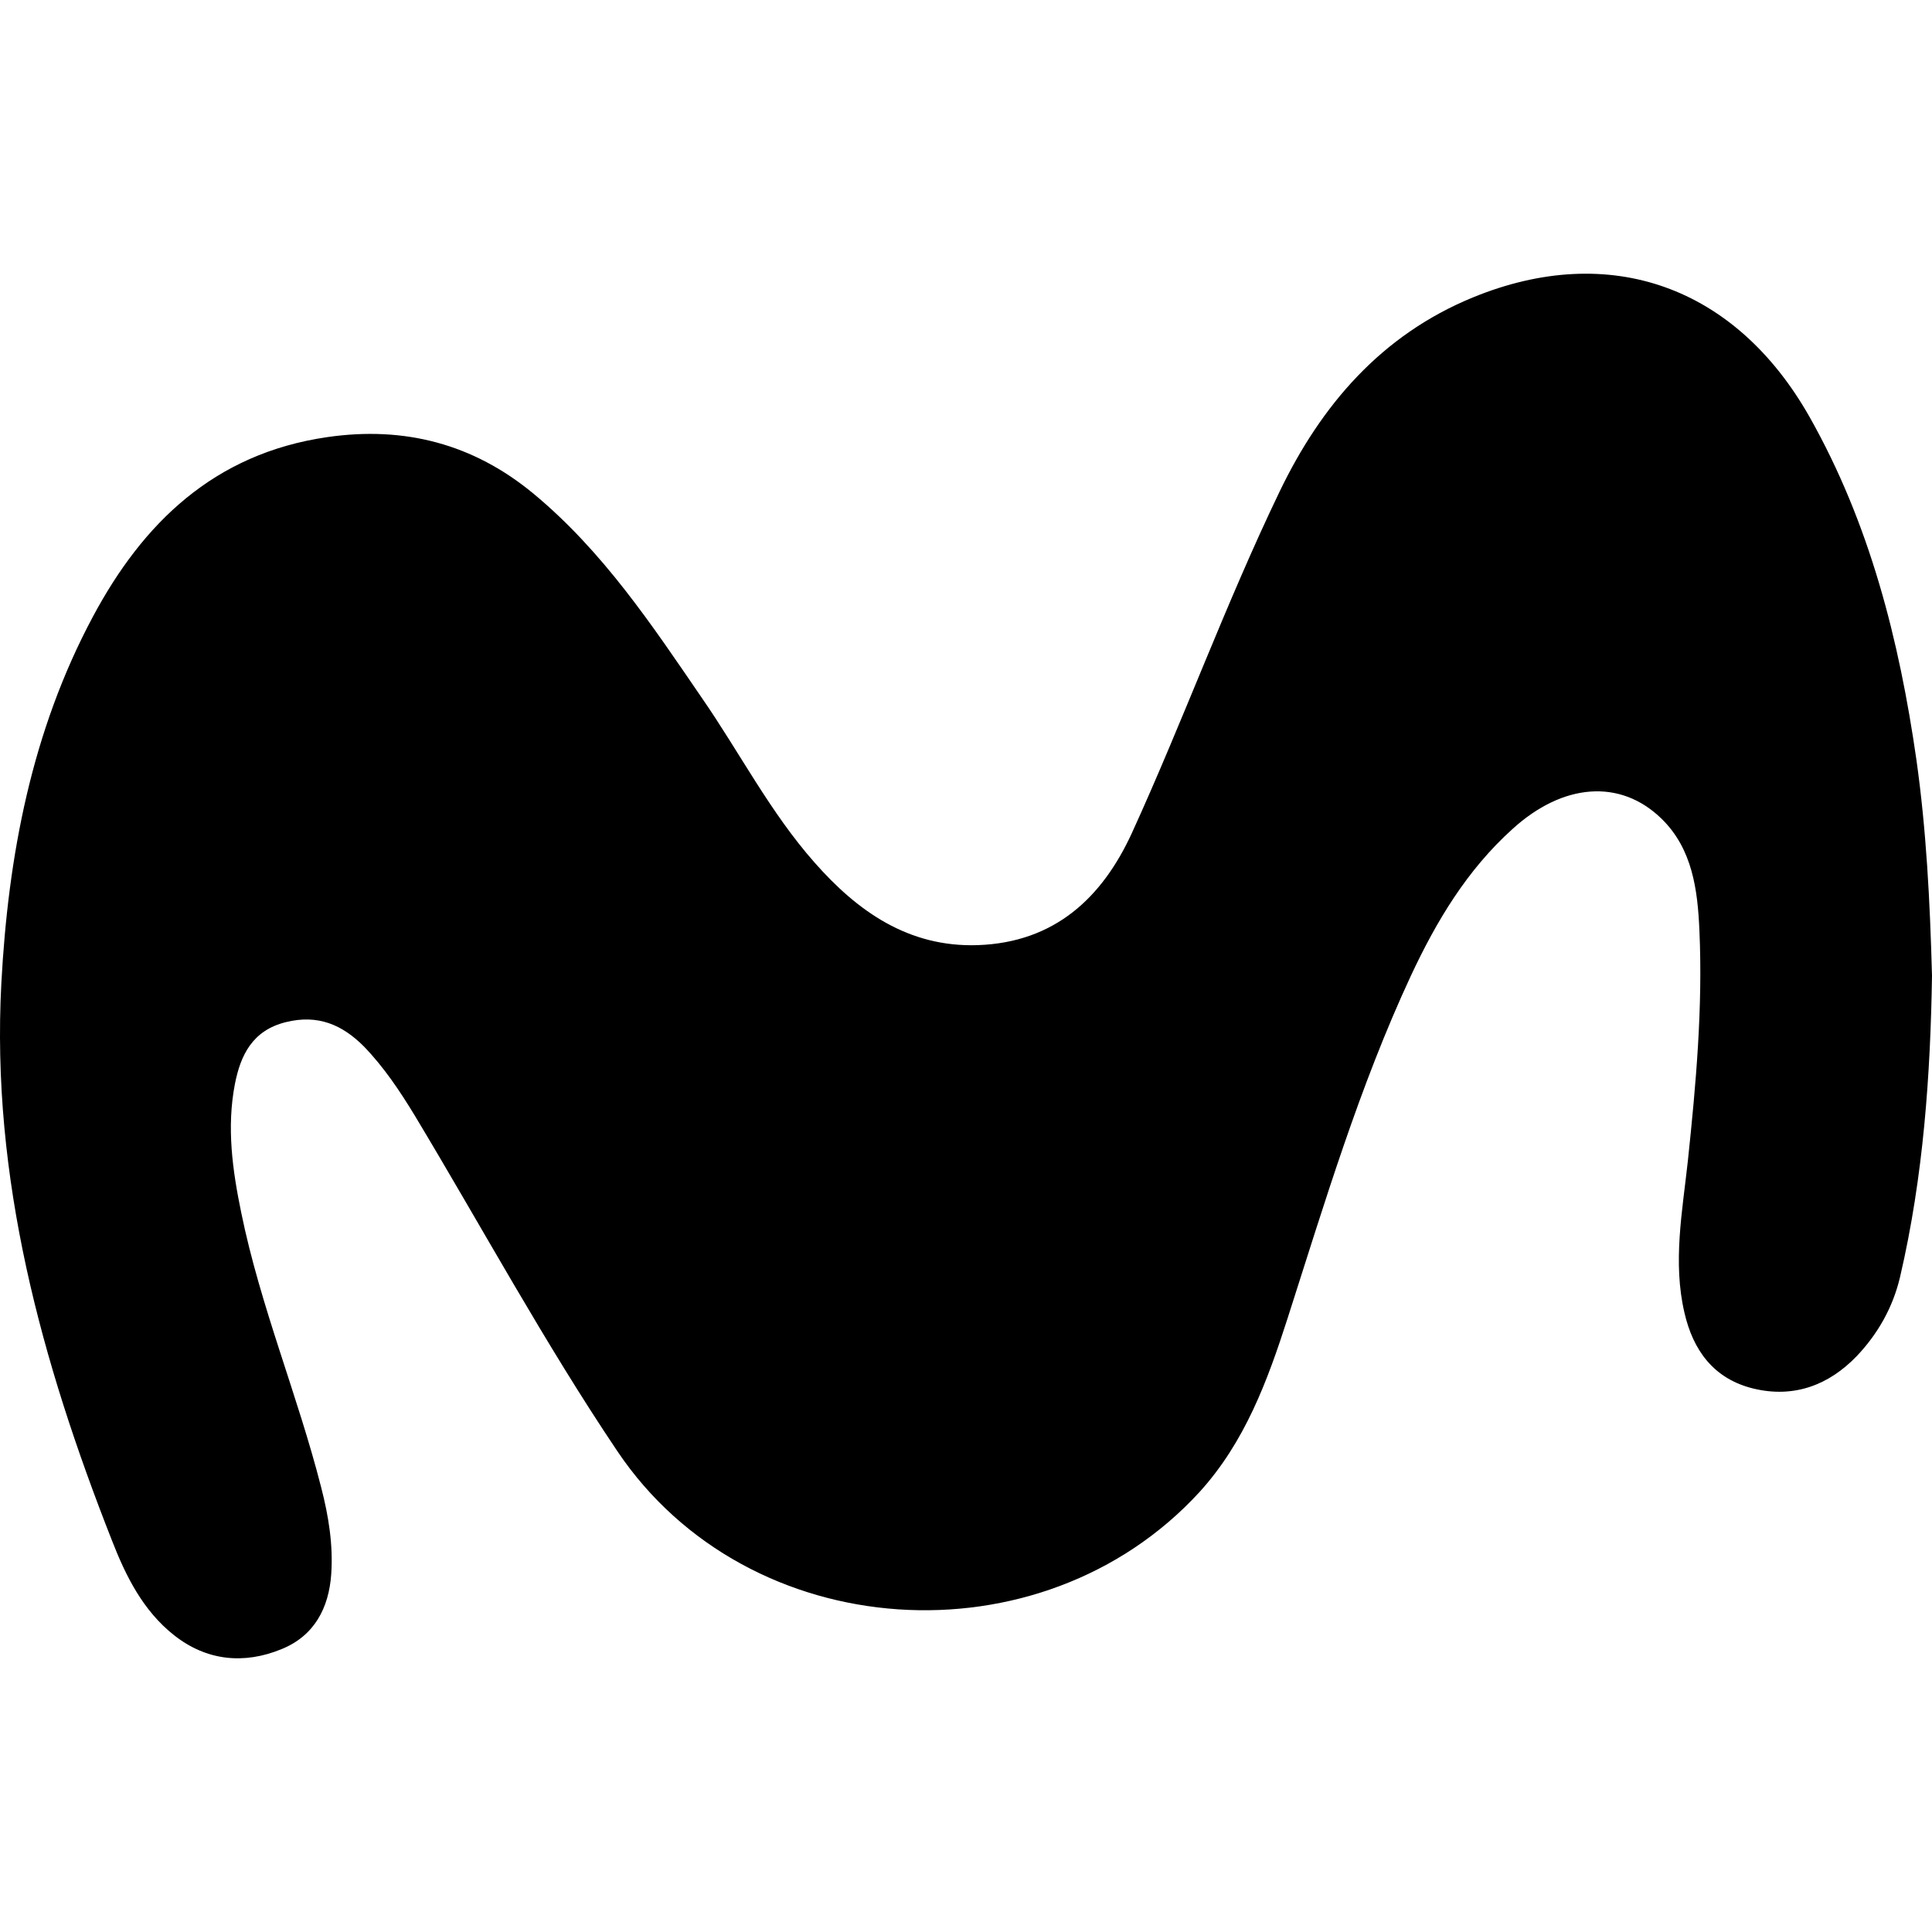 <?xml version="1.0" encoding="UTF-8"?>
<svg width="120px" height="120px" viewBox="0 0 120 120" version="1.1" xmlns="http://www.w3.org/2000/svg" xmlns:xlink="http://www.w3.org/1999/xlink">
    <!-- Generator: Sketch 60.1 (88133) - https://sketch.com -->
    <title>operador/movistar/icon/negro</title>
    <desc>Created with Sketch.</desc>
    <defs>
        <path d="M120,60.605 C119.906,66.67 119.479,73.045 118.017,79.31 C117.575,81.194 116.645,82.843 115.321,84.235 C113.595,86.028 111.434,86.852 108.919,86.249 C106.422,85.646 105.152,83.842 104.624,81.534 C103.889,78.394 104.497,75.23 104.837,72.097 C105.34,67.333 105.767,62.584 105.554,57.799 C105.445,55.287 105.127,52.733 103.205,50.856 C100.628,48.341 97.064,48.657 93.955,51.481 C91.122,54.031 89.222,57.206 87.633,60.605 C84.431,67.484 82.27,74.725 79.969,81.899 C78.724,85.775 77.316,89.582 74.501,92.676 C64.672,103.389 46.48,102.232 38.345,90.136 C33.8,83.379 29.935,76.226 25.744,69.259 C24.829,67.758 23.852,66.292 22.607,65.001 C21.243,63.632 19.737,62.998 17.761,63.485 C15.67,63.997 14.939,65.555 14.591,67.326 C14.07,70.014 14.436,72.673 14.986,75.332 C16.176,81.152 18.492,86.663 19.951,92.392 C20.407,94.163 20.7,95.949 20.573,97.78 C20.425,99.874 19.524,101.607 17.483,102.432 C15.152,103.389 12.836,103.158 10.824,101.576 C8.877,100.046 7.806,97.871 6.955,95.686 C2.569,84.548 -0.557,73.146 0.083,61.079 C0.507,53.161 1.958,45.433 5.765,38.311 C8.863,32.512 13.281,28.169 20.334,27.149 C25.129,26.454 29.399,27.577 33.116,30.646 C37.455,34.238 40.491,38.816 43.596,43.352 C45.945,46.745 47.837,50.456 50.595,53.575 C53.244,56.585 56.414,58.847 60.724,58.704 C65.522,58.539 68.468,55.746 70.31,51.726 C73.505,44.727 76.129,37.49 79.48,30.53 C82.057,25.174 85.788,20.813 91.476,18.477 C100.006,14.976 107.808,17.8 112.393,25.893 C116.139,32.526 117.966,39.767 119.034,47.204 C119.645,51.551 119.873,55.908 120,60.605" id="path-1"></path>
    </defs>
    <g id="operador/movistar/icon/negro" stroke="none" stroke-width="1" fill="none" fill-rule="evenodd">
        <mask id="mask-2" fill="white">
            <use xlink:href="#path-1"></use>
        </mask>
        <use id="Fill-1" fill="#000000" xlink:href="#path-1"></use>
    </g>
</svg>